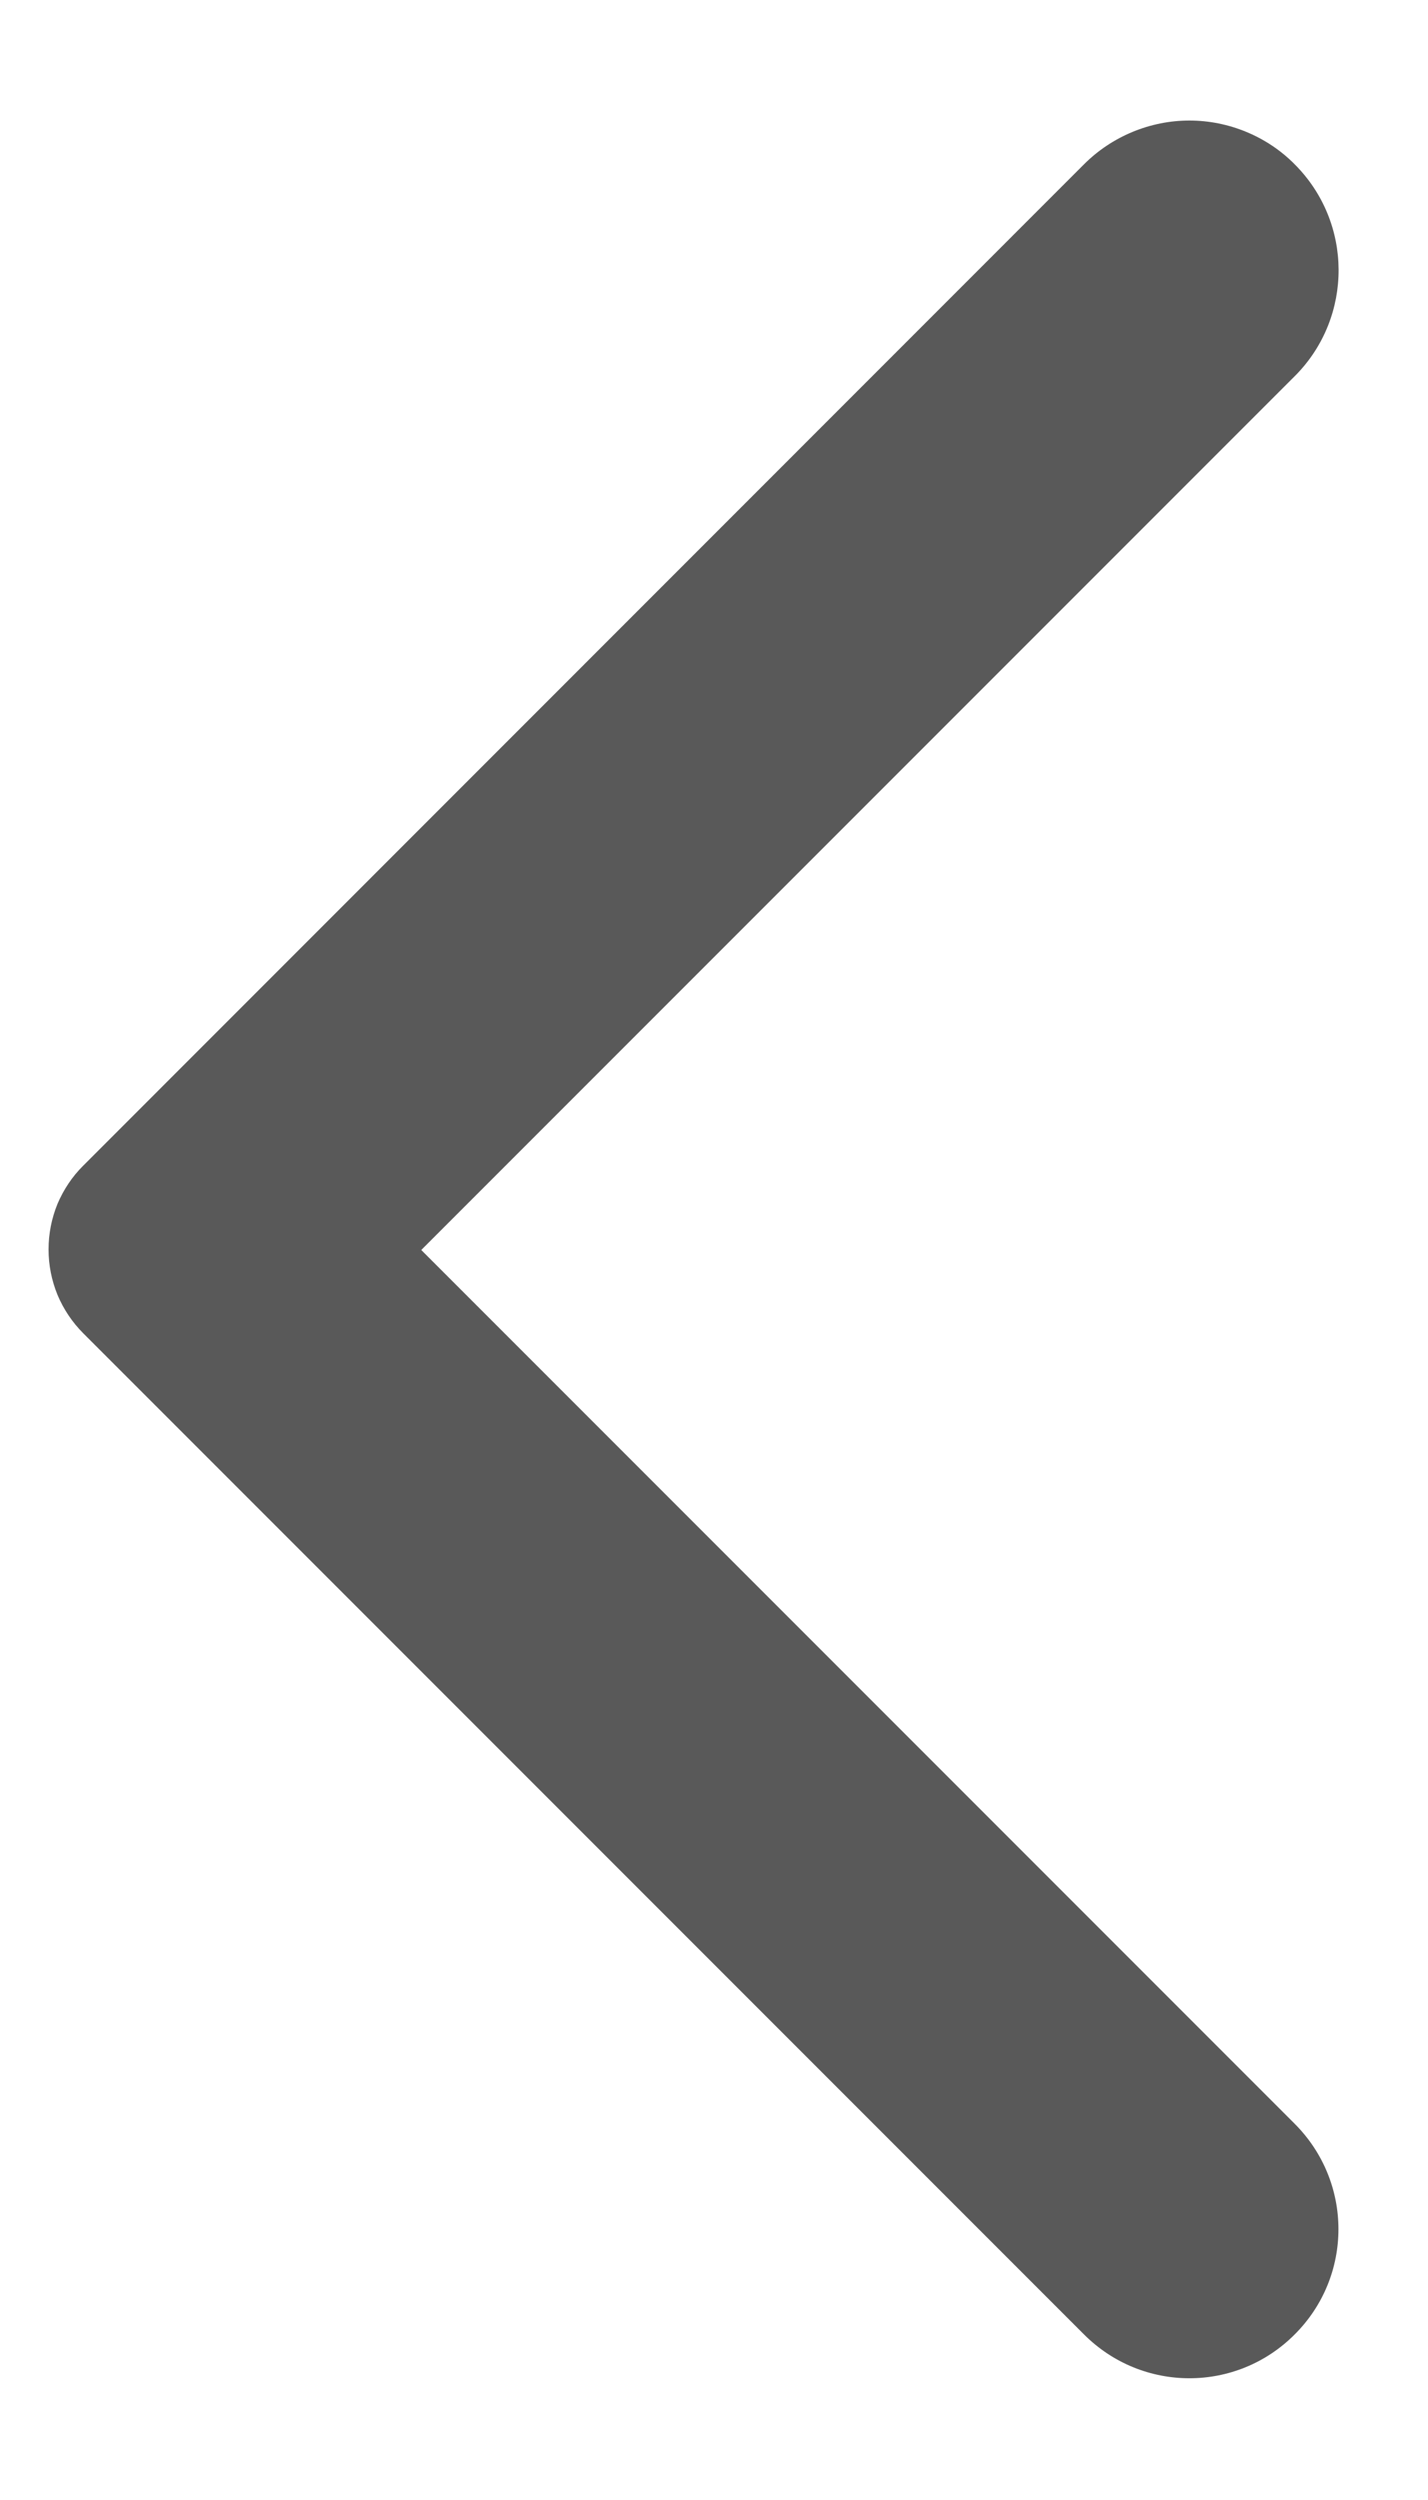<svg width="8" height="14" viewBox="0 0 8 14" fill="none" xmlns="http://www.w3.org/2000/svg">
<path d="M7.253 0.92C7.176 0.842 7.084 0.781 6.983 0.739C6.882 0.697 6.773 0.675 6.663 0.675C6.554 0.675 6.445 0.697 6.344 0.739C6.243 0.781 6.151 0.842 6.073 0.92L0.467 6.527C0.405 6.588 0.356 6.662 0.322 6.742C0.289 6.823 0.272 6.909 0.272 6.997C0.272 7.084 0.289 7.17 0.322 7.251C0.356 7.332 0.405 7.405 0.467 7.467L6.073 13.073C6.4 13.4 6.927 13.4 7.253 13.073C7.58 12.747 7.58 12.22 7.253 11.893L2.36 7L7.26 2.1C7.58 1.773 7.58 1.247 7.253 0.92Z" fill="black" fill-opacity="0.65"/>
</svg>
